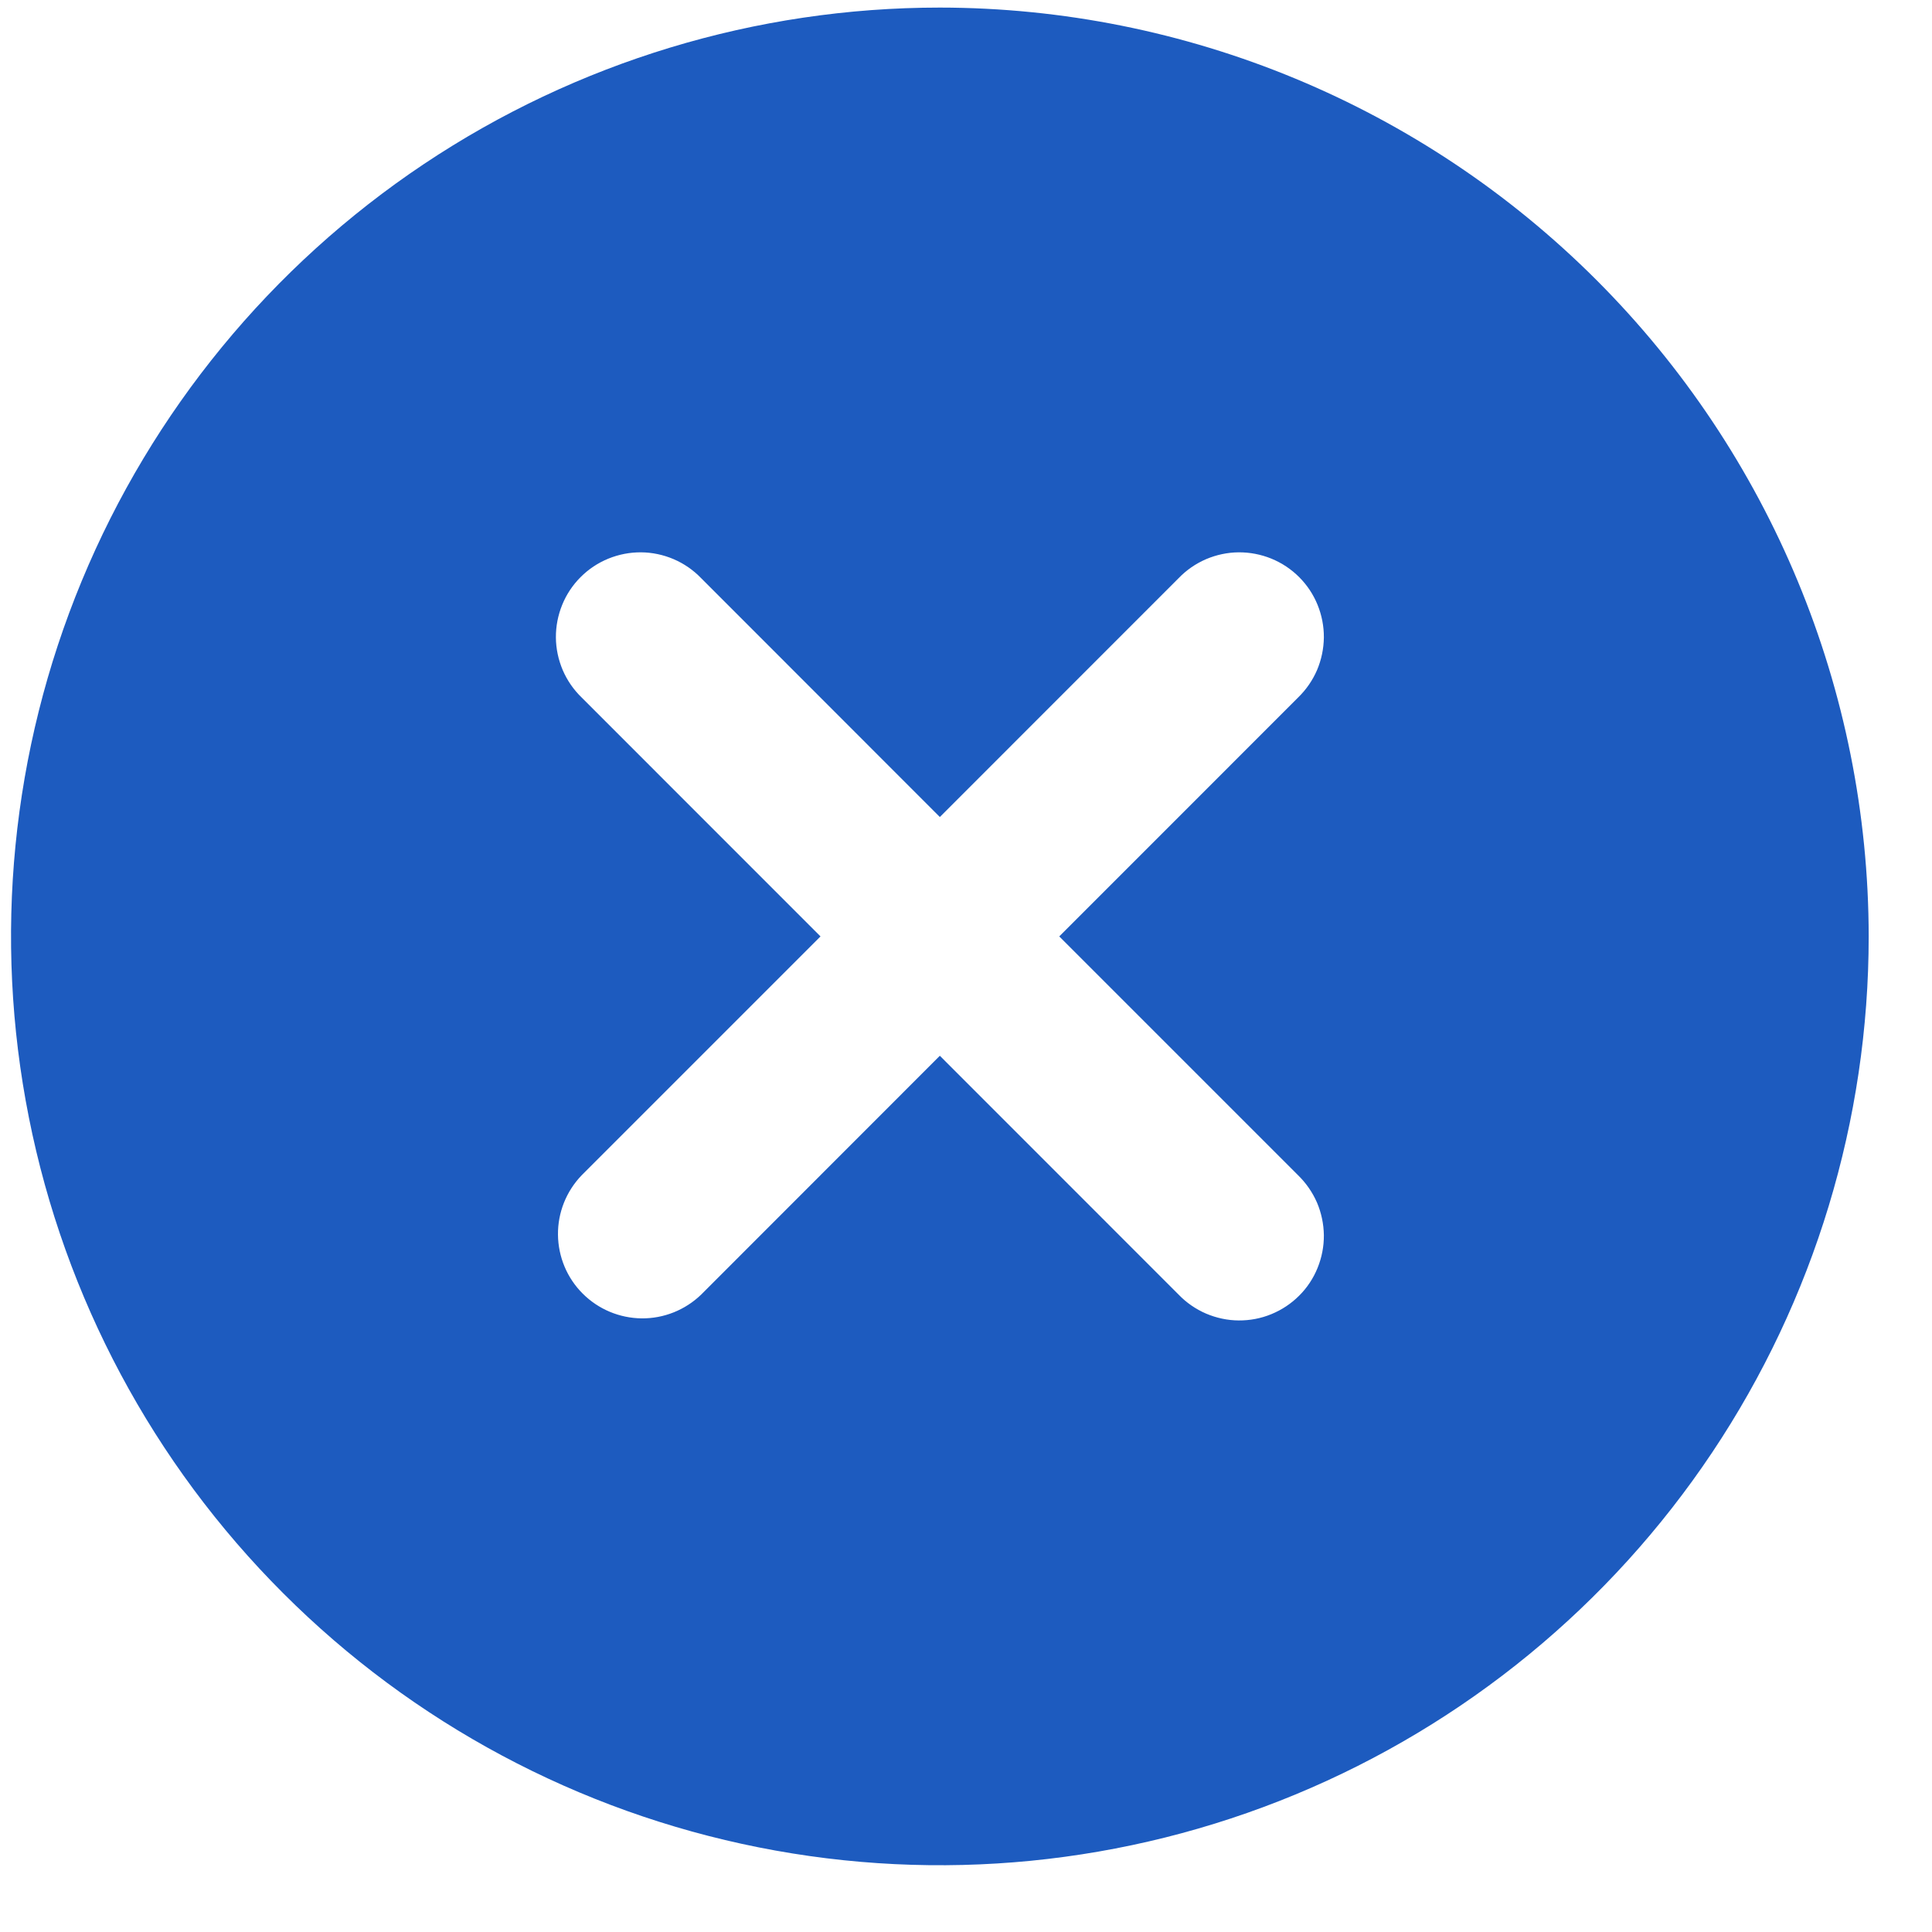<svg width="26" height="26" viewBox="0 0 26 26" fill="none" xmlns="http://www.w3.org/2000/svg">
<path d="M12.648 0.102C10.176 0.102 7.759 0.835 5.704 2.208C3.648 3.582 2.046 5.534 1.1 7.818C0.154 10.102 -0.094 12.615 0.389 15.04C0.871 17.465 2.061 19.692 3.81 21.44C5.558 23.189 7.785 24.379 10.21 24.861C12.635 25.344 15.148 25.096 17.432 24.15C19.716 23.204 21.668 21.602 23.042 19.546C24.415 17.491 25.148 15.074 25.148 12.602C25.145 9.288 23.826 6.11 21.483 3.767C19.14 1.424 15.962 0.105 12.648 0.102ZM17.469 15.816C17.577 15.921 17.664 16.047 17.724 16.185C17.783 16.324 17.814 16.473 17.816 16.624C17.817 16.775 17.788 16.924 17.731 17.064C17.674 17.204 17.59 17.331 17.483 17.437C17.376 17.544 17.249 17.628 17.11 17.685C16.97 17.743 16.82 17.771 16.67 17.77C16.519 17.769 16.37 17.737 16.231 17.678C16.092 17.618 15.967 17.532 15.862 17.423L12.648 14.208L9.435 17.423C9.22 17.63 8.933 17.745 8.635 17.742C8.338 17.739 8.053 17.62 7.842 17.409C7.631 17.199 7.512 16.914 7.509 16.616C7.506 16.318 7.621 16.031 7.828 15.816L11.042 12.602L7.828 9.387C7.719 9.282 7.633 9.157 7.573 9.018C7.514 8.879 7.482 8.73 7.481 8.579C7.48 8.428 7.509 8.279 7.566 8.139C7.623 7.999 7.707 7.873 7.814 7.766C7.921 7.659 8.047 7.575 8.187 7.518C8.327 7.461 8.476 7.432 8.627 7.433C8.778 7.434 8.927 7.466 9.066 7.525C9.205 7.585 9.33 7.671 9.435 7.78L12.648 10.995L15.862 7.78C15.967 7.671 16.092 7.585 16.231 7.525C16.37 7.466 16.519 7.434 16.67 7.433C16.82 7.432 16.97 7.461 17.11 7.518C17.249 7.575 17.376 7.659 17.483 7.766C17.59 7.873 17.674 7.999 17.731 8.139C17.788 8.279 17.817 8.428 17.816 8.579C17.814 8.73 17.783 8.879 17.724 9.018C17.664 9.157 17.577 9.282 17.469 9.387L14.255 12.602L17.469 15.816Z" fill="#1D5BBF"/>
</svg>
